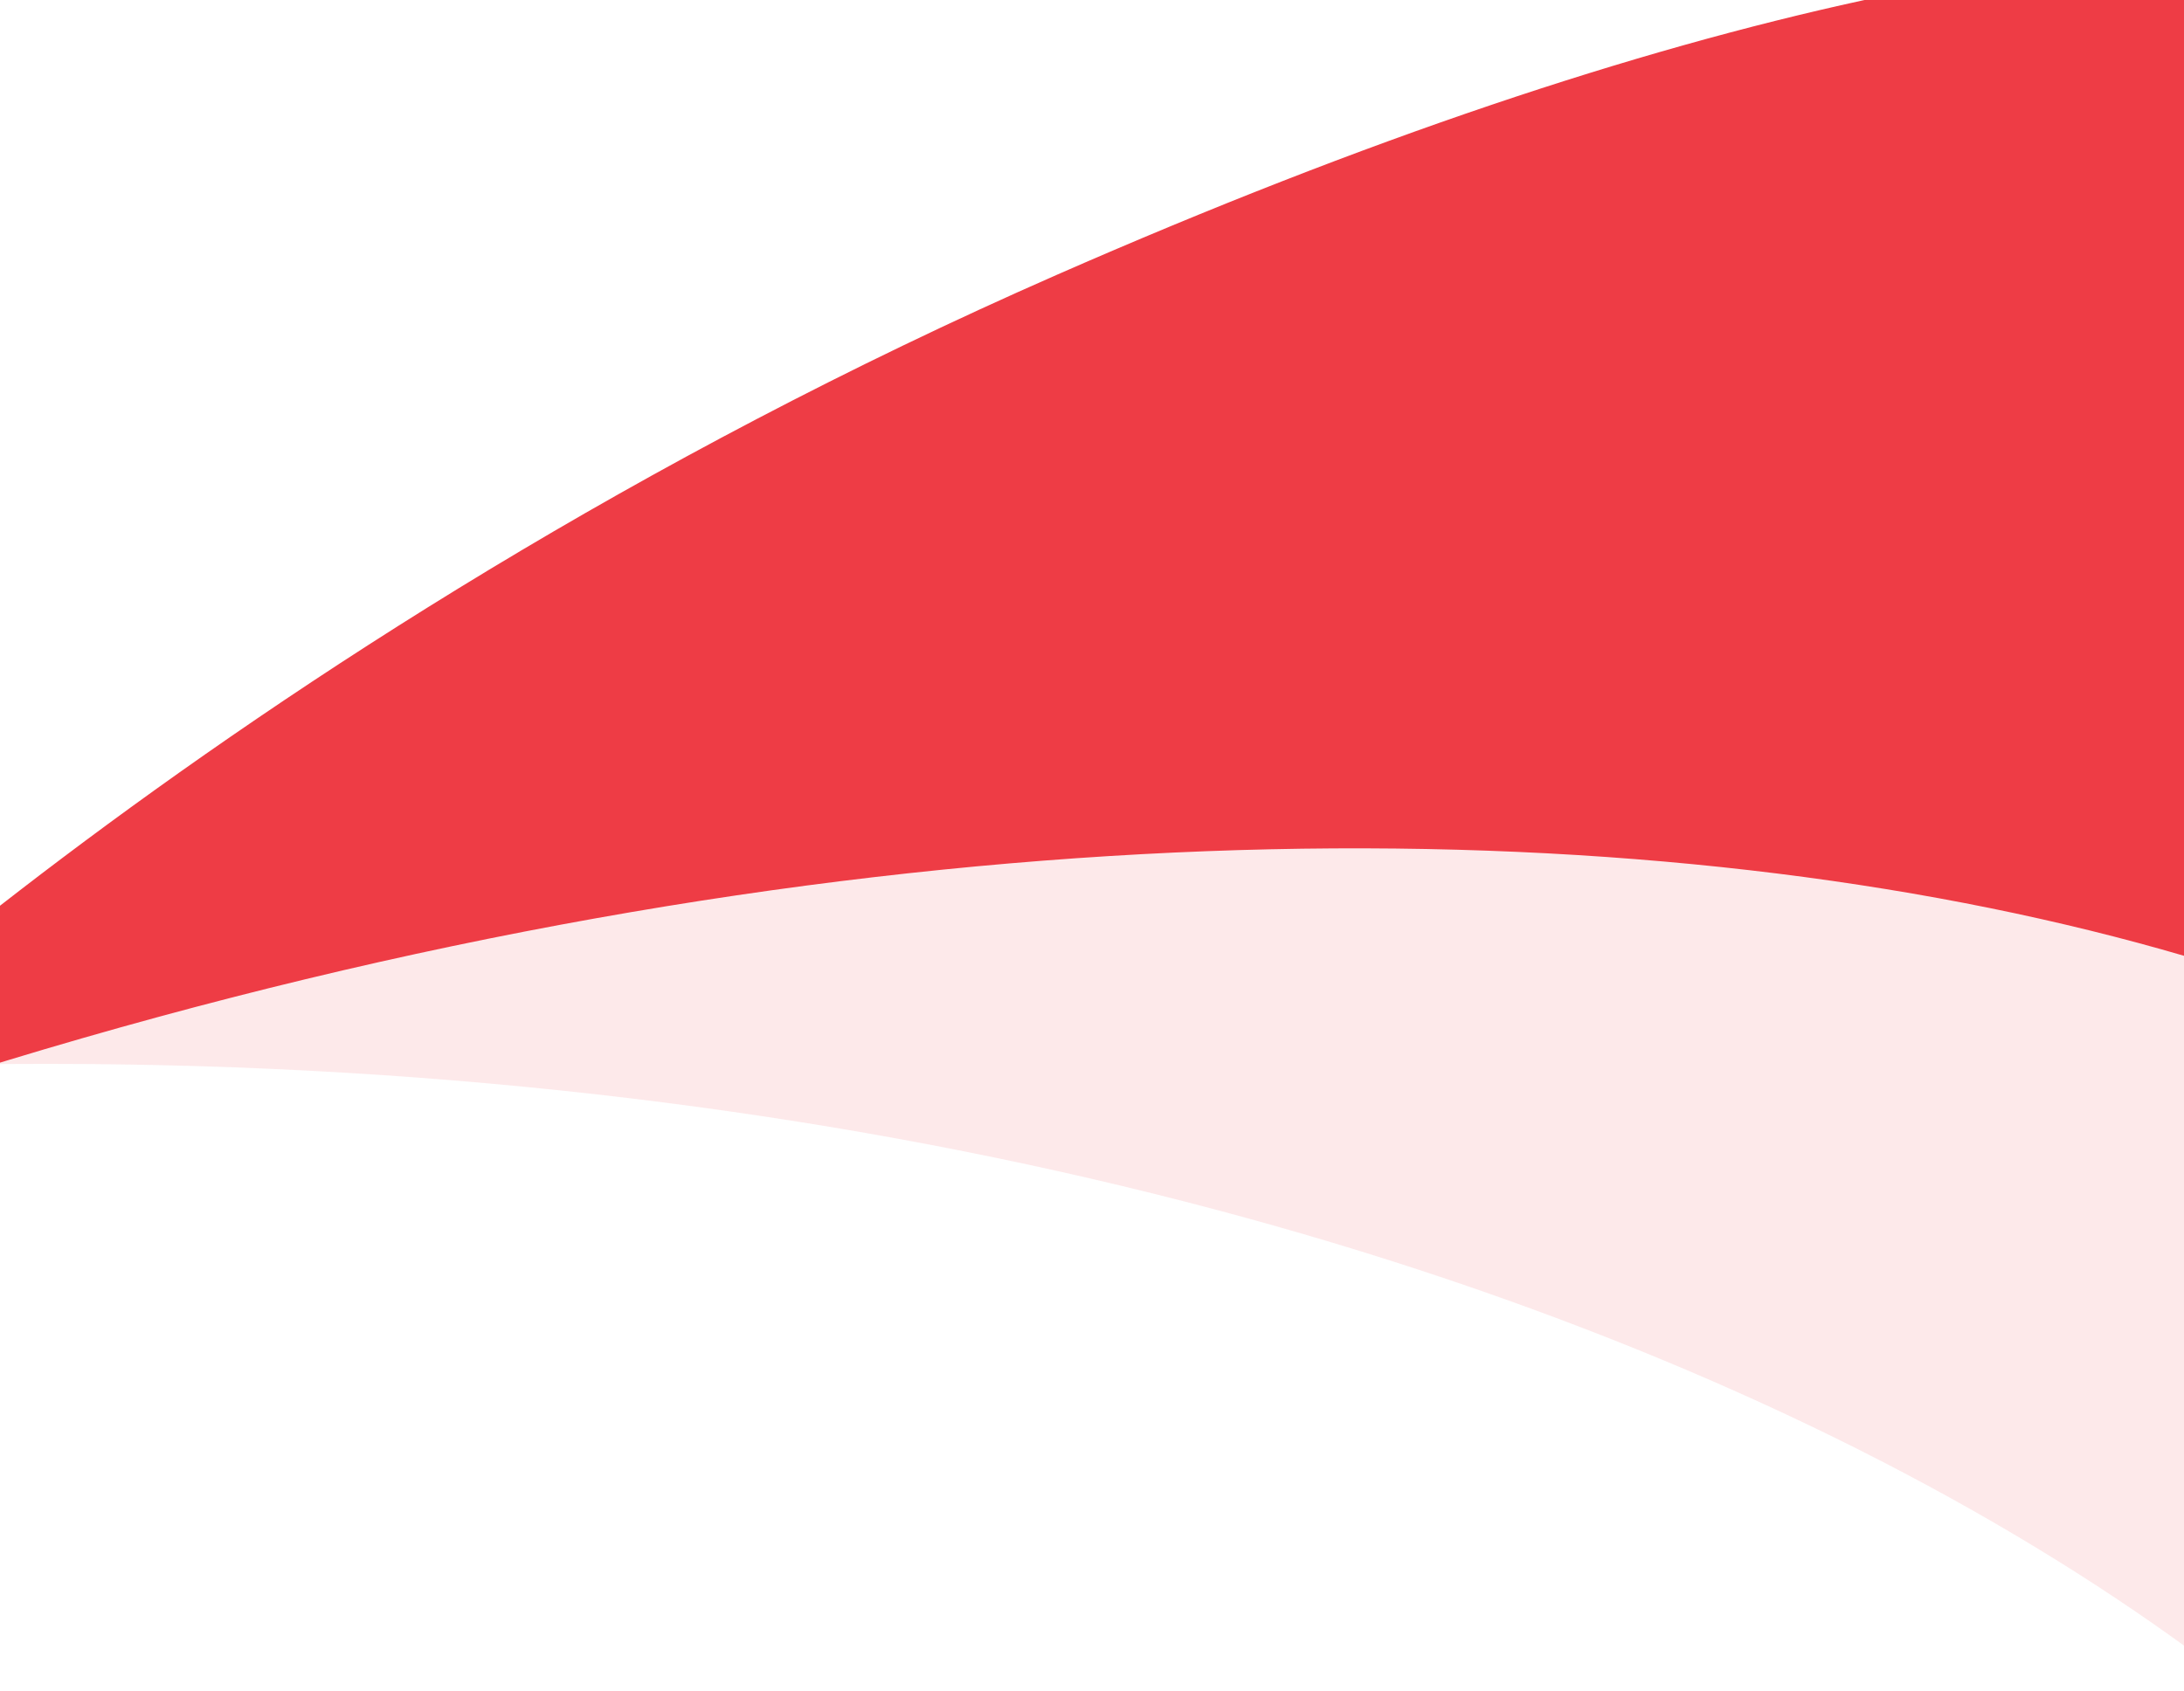 <?xml version="1.0" encoding="utf-8"?>
<!-- Generator: Adobe Illustrator 22.1.0, SVG Export Plug-In . SVG Version: 6.00 Build 0)  -->
<svg version="1.1" id="Слой_1" xmlns="http://www.w3.org/2000/svg" xmlns:xlink="http://www.w3.org/1999/xlink" x="0px" y="0px"
	 width="1698.2px" height="1314.9px" viewBox="0 0 1698.2 1314.9" style="enable-background:new 0 0 1698.2 1314.9;"
	 xml:space="preserve">
<style type="text/css">
	.st0{opacity:0.112;fill:#EE3B44;enable-background:new    ;}
	.st1{fill:#EE3C45;}
</style>
<g id="Page-1">
	<g id="Dark">
		<g id="Curve" transform="translate(-266 -39)">
			<path id="Fill-31" class="st0" d="M182.3,868.1c0,0,480.4-245.2,1154.1-306.3C3322.1,381.7,2618.8,1699.8,2327.2,1873
				C2345.5,1414.3,1474.6,830.3,182.3,868.1"/>
			<path id="Fill-32" class="st1" d="M33.3,943.8c0,0,398.8-403.5,1054.5-691.1C3020.4-595.1,2763.5,940,2529.7,1209
				C2391.8,751.2,1318.1,470.3,33.3,943.8"/>
		</g>
	</g>
</g>
</svg>
